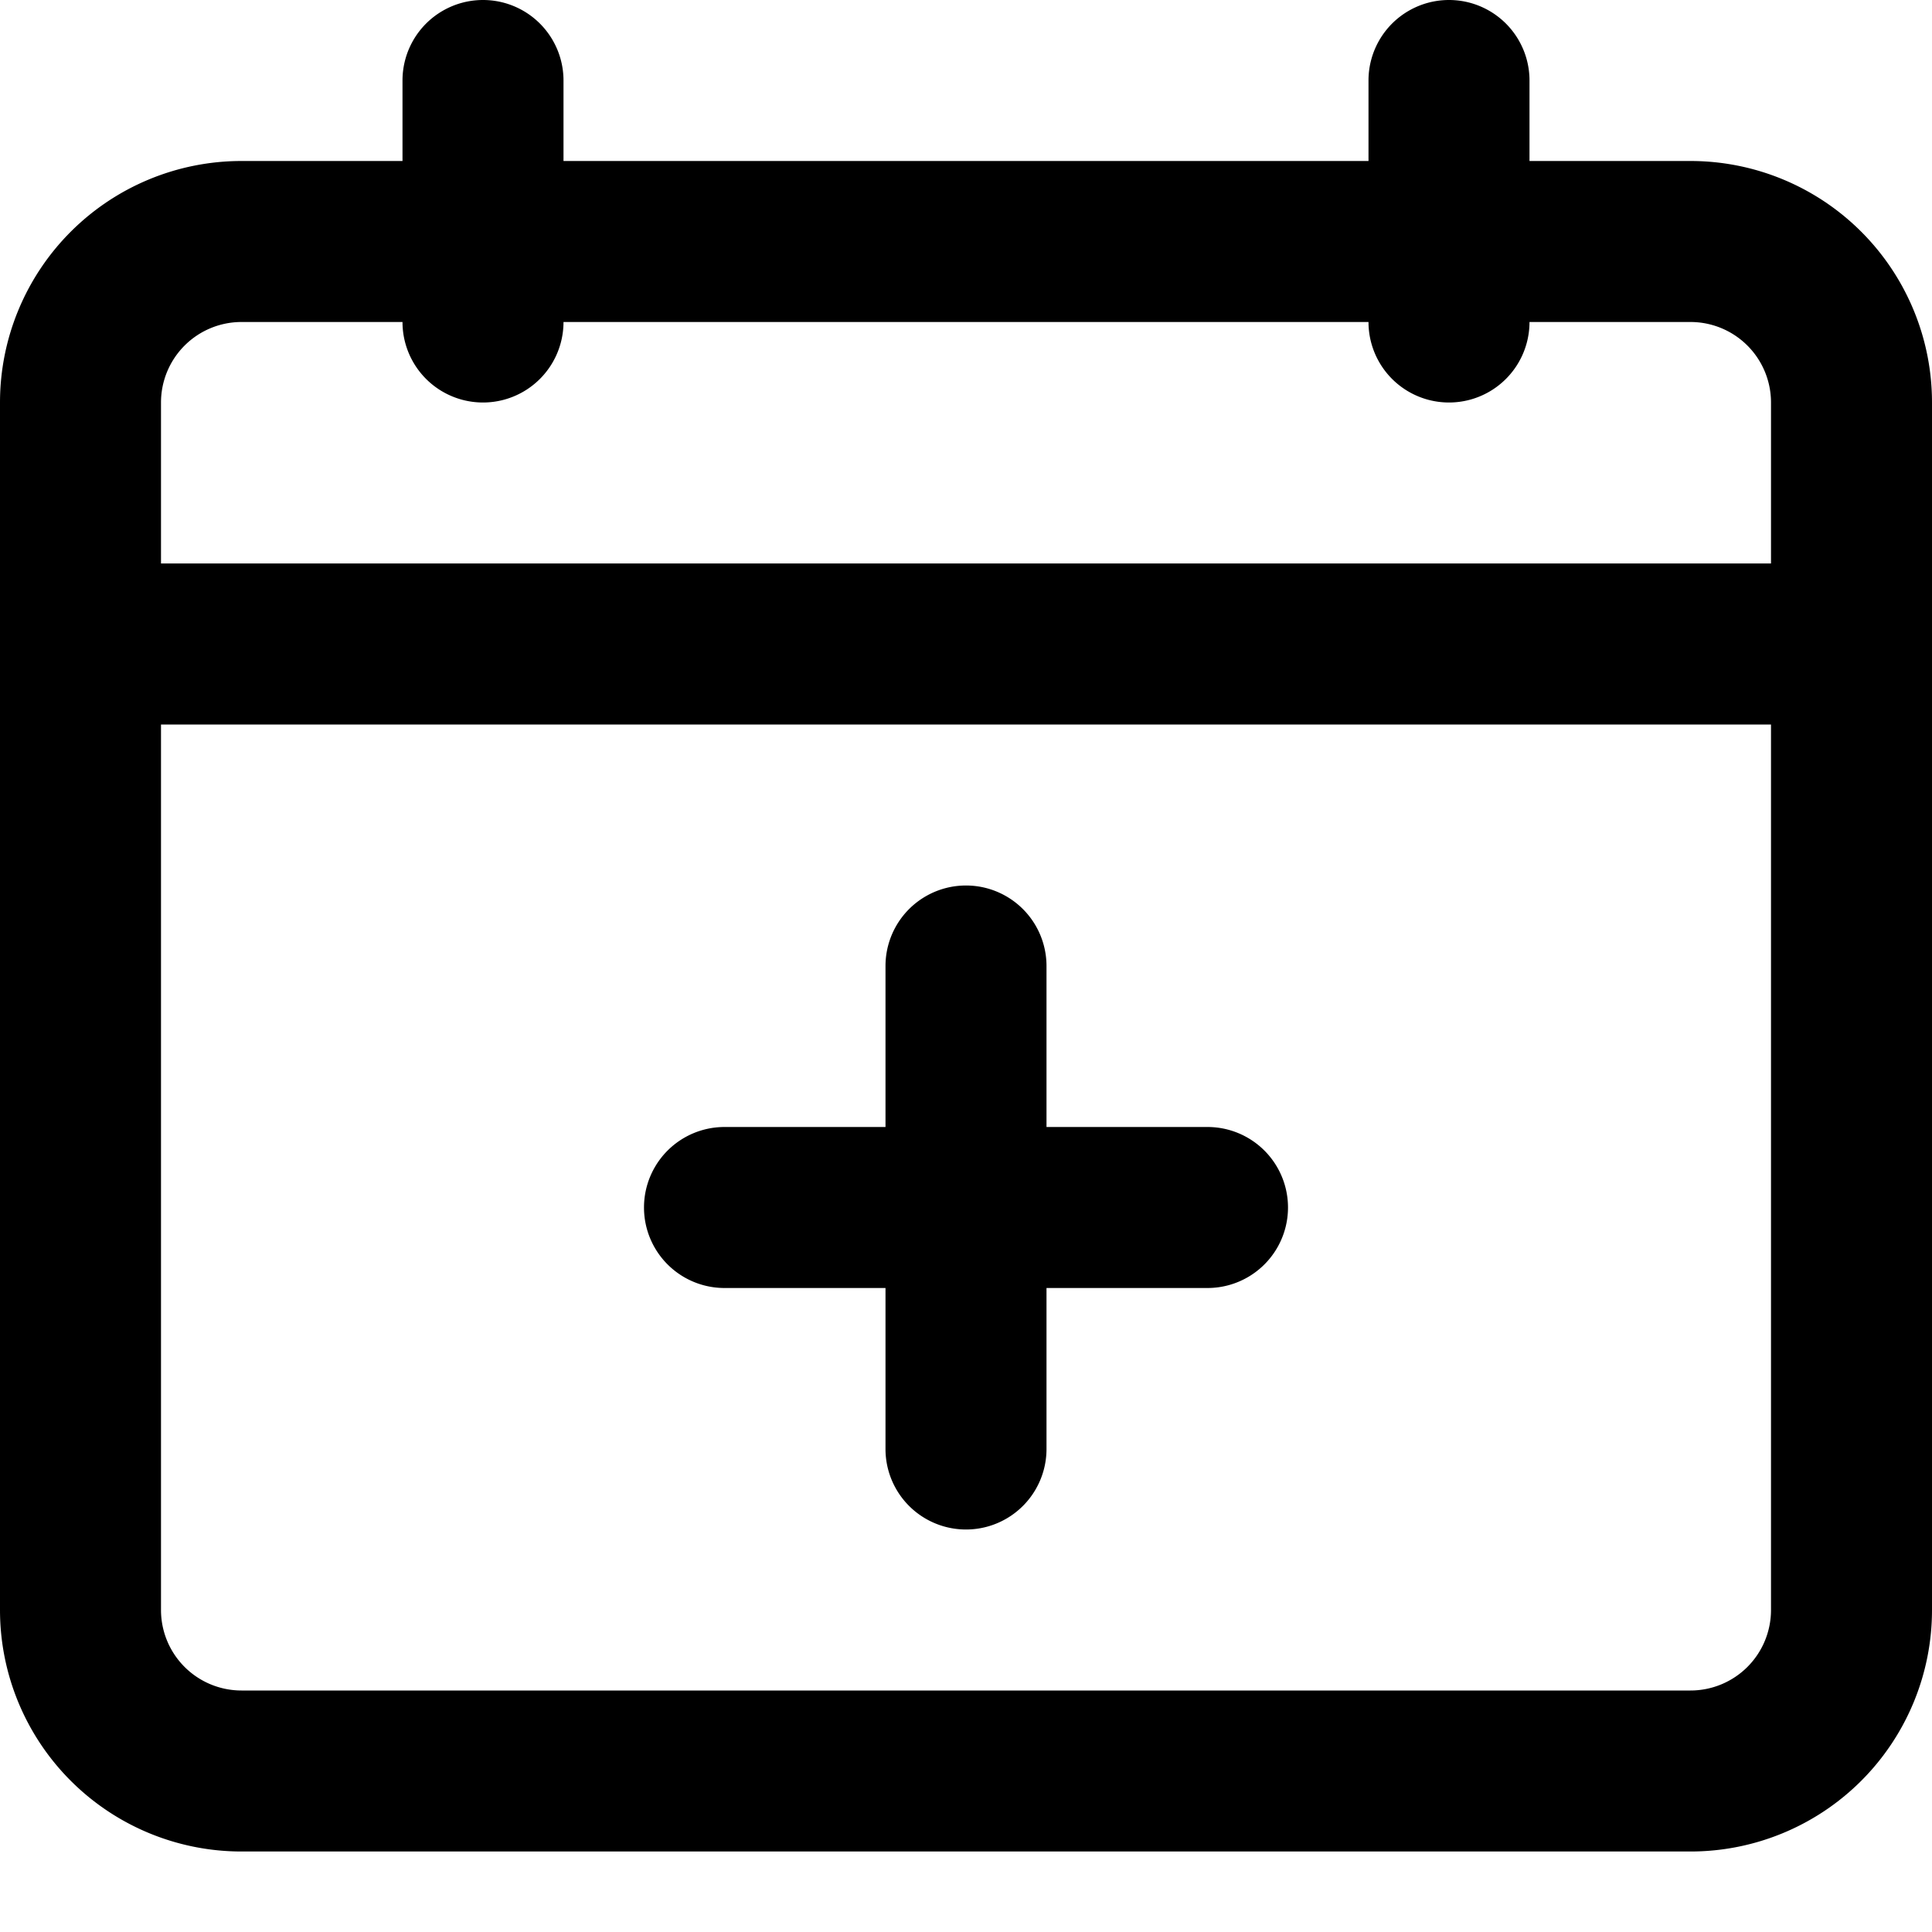 <svg width="24" height="24" viewBox="0 0 24 24" xmlns="http://www.w3.org/2000/svg"><path fill-rule="evenodd" clip-rule="evenodd" d="M7 1a1 1 0 0 0-2 0v1H3a3 3 0 0 0-3 3v15a3 3 0 0 0 3 3h18a3 3 0 0 0 3-3V5a3 3 0 0 0-3-3h-2V1a1 1 0 1 0-2 0v1H7V1Zm15 6V5a1 1 0 0 0-1-1h-2a1 1 0 1 1-2 0H7a1 1 0 0 1-2 0H3a1 1 0 0 0-1 1v2h20ZM2 9h20v11a1 1 0 0 1-1 1H3a1 1 0 0 1-1-1V9Z"/><path fill-rule="evenodd" clip-rule="evenodd" d="M13 12a1 1 0 1 0-2 0v2H9a1 1 0 1 0 0 2h2v2a1 1 0 1 0 2 0v-2h2a1 1 0 1 0 0-2h-2v-2Z"/></svg>